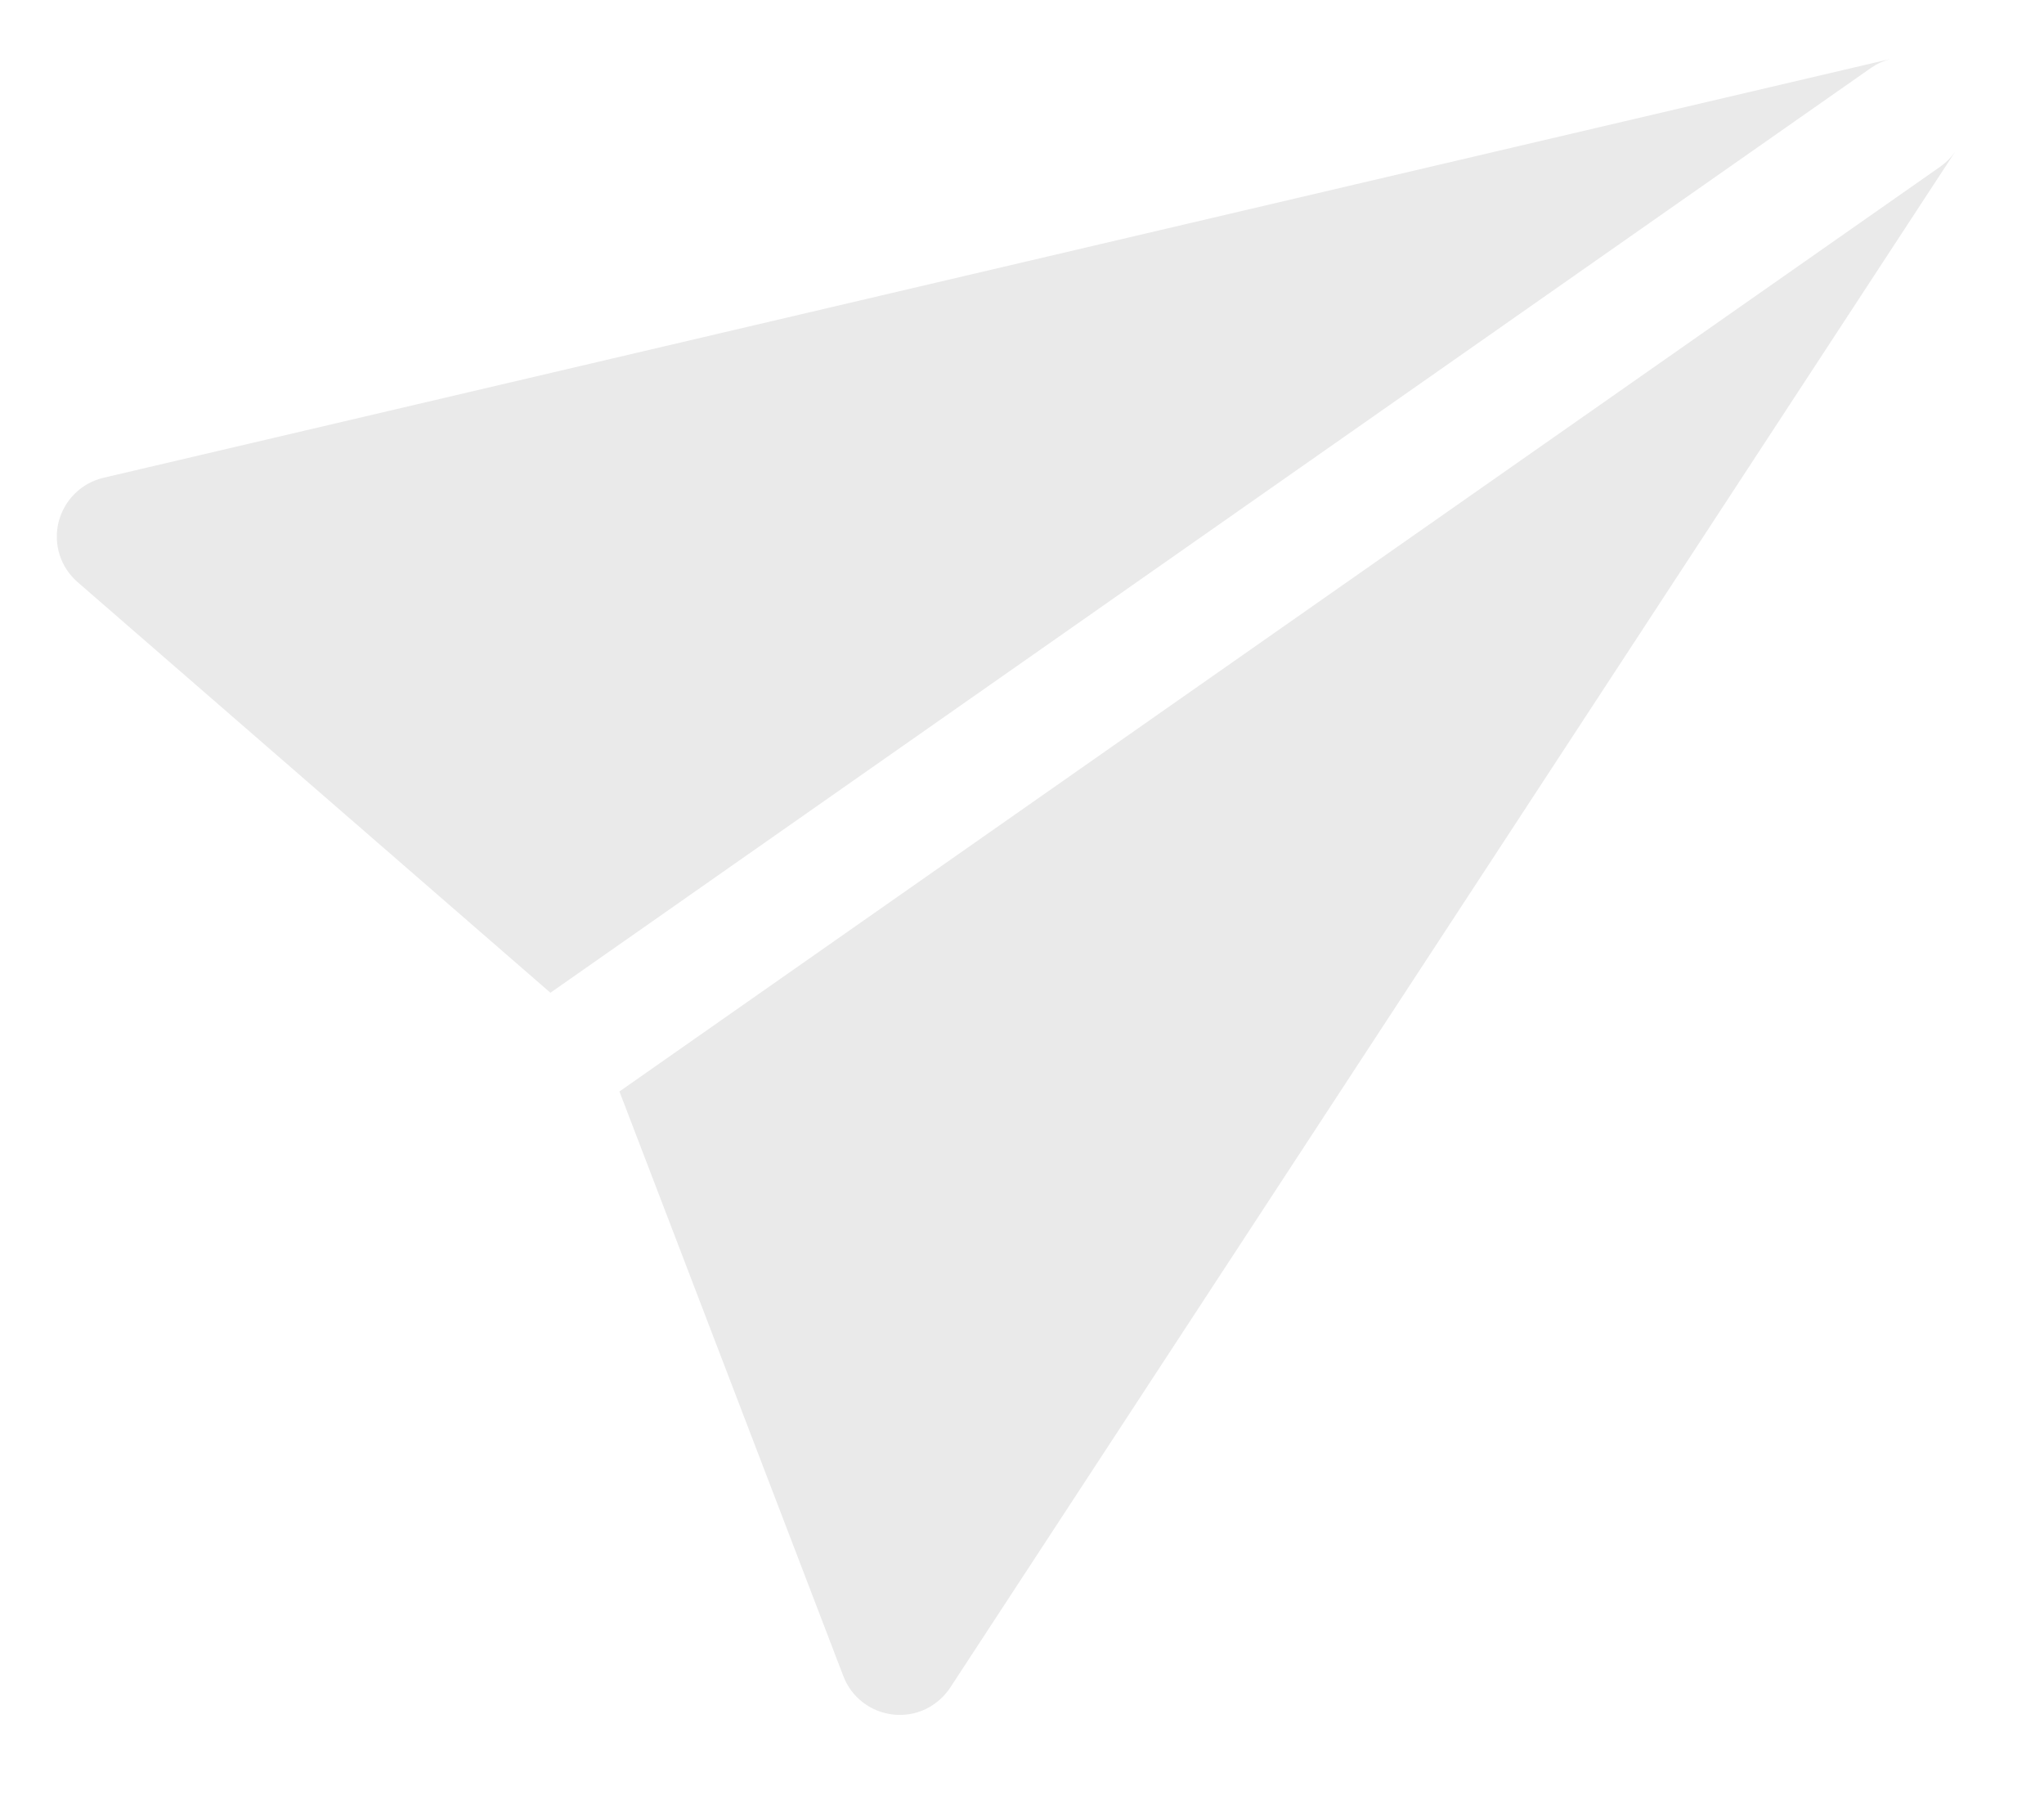 <svg width="17" height="15" viewBox="0 0 17 15" fill="none" xmlns="http://www.w3.org/2000/svg">
<path d="M16.261 1.262C16.227 1.31 16.185 1.352 16.137 1.386L5.152 9.076L7.014 13.937C7.047 14.024 7.103 14.099 7.177 14.156C7.25 14.212 7.337 14.247 7.429 14.257C7.521 14.267 7.614 14.252 7.698 14.212C7.781 14.172 7.852 14.11 7.903 14.033L16.261 1.262ZM4.578 8.255L0.646 4.841C0.576 4.78 0.524 4.702 0.496 4.614C0.468 4.526 0.465 4.431 0.487 4.342C0.51 4.252 0.556 4.17 0.622 4.105C0.688 4.04 0.77 3.994 0.86 3.973L15.724 0.49C15.666 0.505 15.611 0.53 15.562 0.564L4.578 8.255Z" fill="#EAEAEA"/>
</svg>
